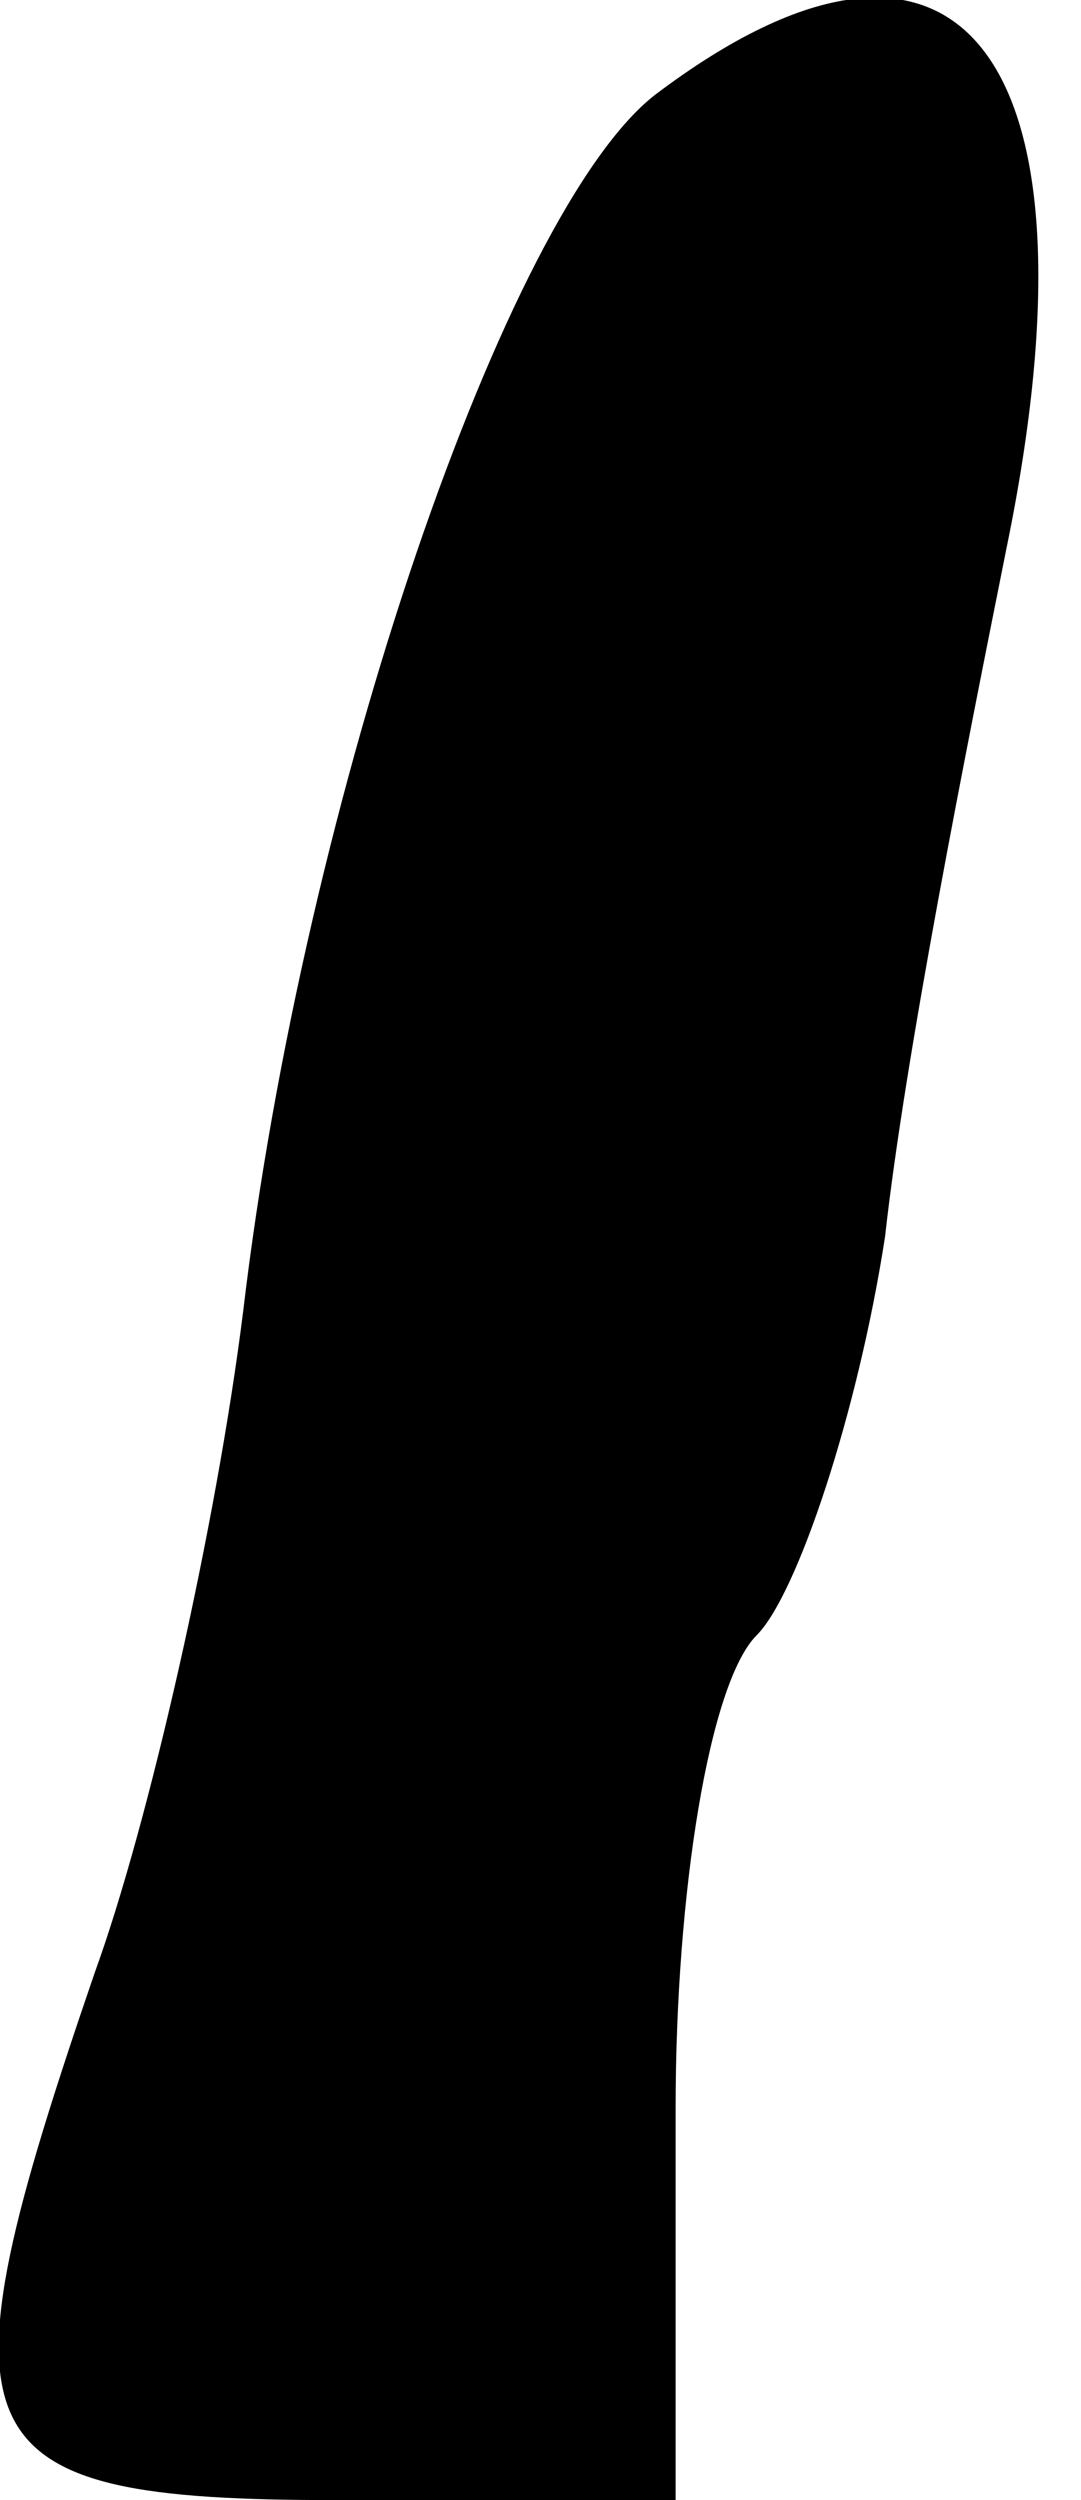 <?xml version="1.0" standalone="no"?>
<!DOCTYPE svg PUBLIC "-//W3C//DTD SVG 20010904//EN"
 "http://www.w3.org/TR/2001/REC-SVG-20010904/DTD/svg10.dtd">
<svg version="1.0" xmlns="http://www.w3.org/2000/svg"
 width="16pt" height="37pt" viewBox="0 0 16 37"
 preserveAspectRatio="xMidYMid meet">
<g transform="translate(0,37) scale(0.1,-0.1)"
fill="#000000" stroke="none">
<path fill="#000000" stroke="none" d="M97 356 c-22 -17 -52 -104 -61 -180 -4
-32 -14 -76 -22 -98 -24 -70 -21 -78 36 -78 l50 0 0 58 c0 32 5 63 12 70 6 6
15 33 19 59 3 27 12 72 18 102 15 73 -7 101 -52 67z"/>
</g>
</svg>
